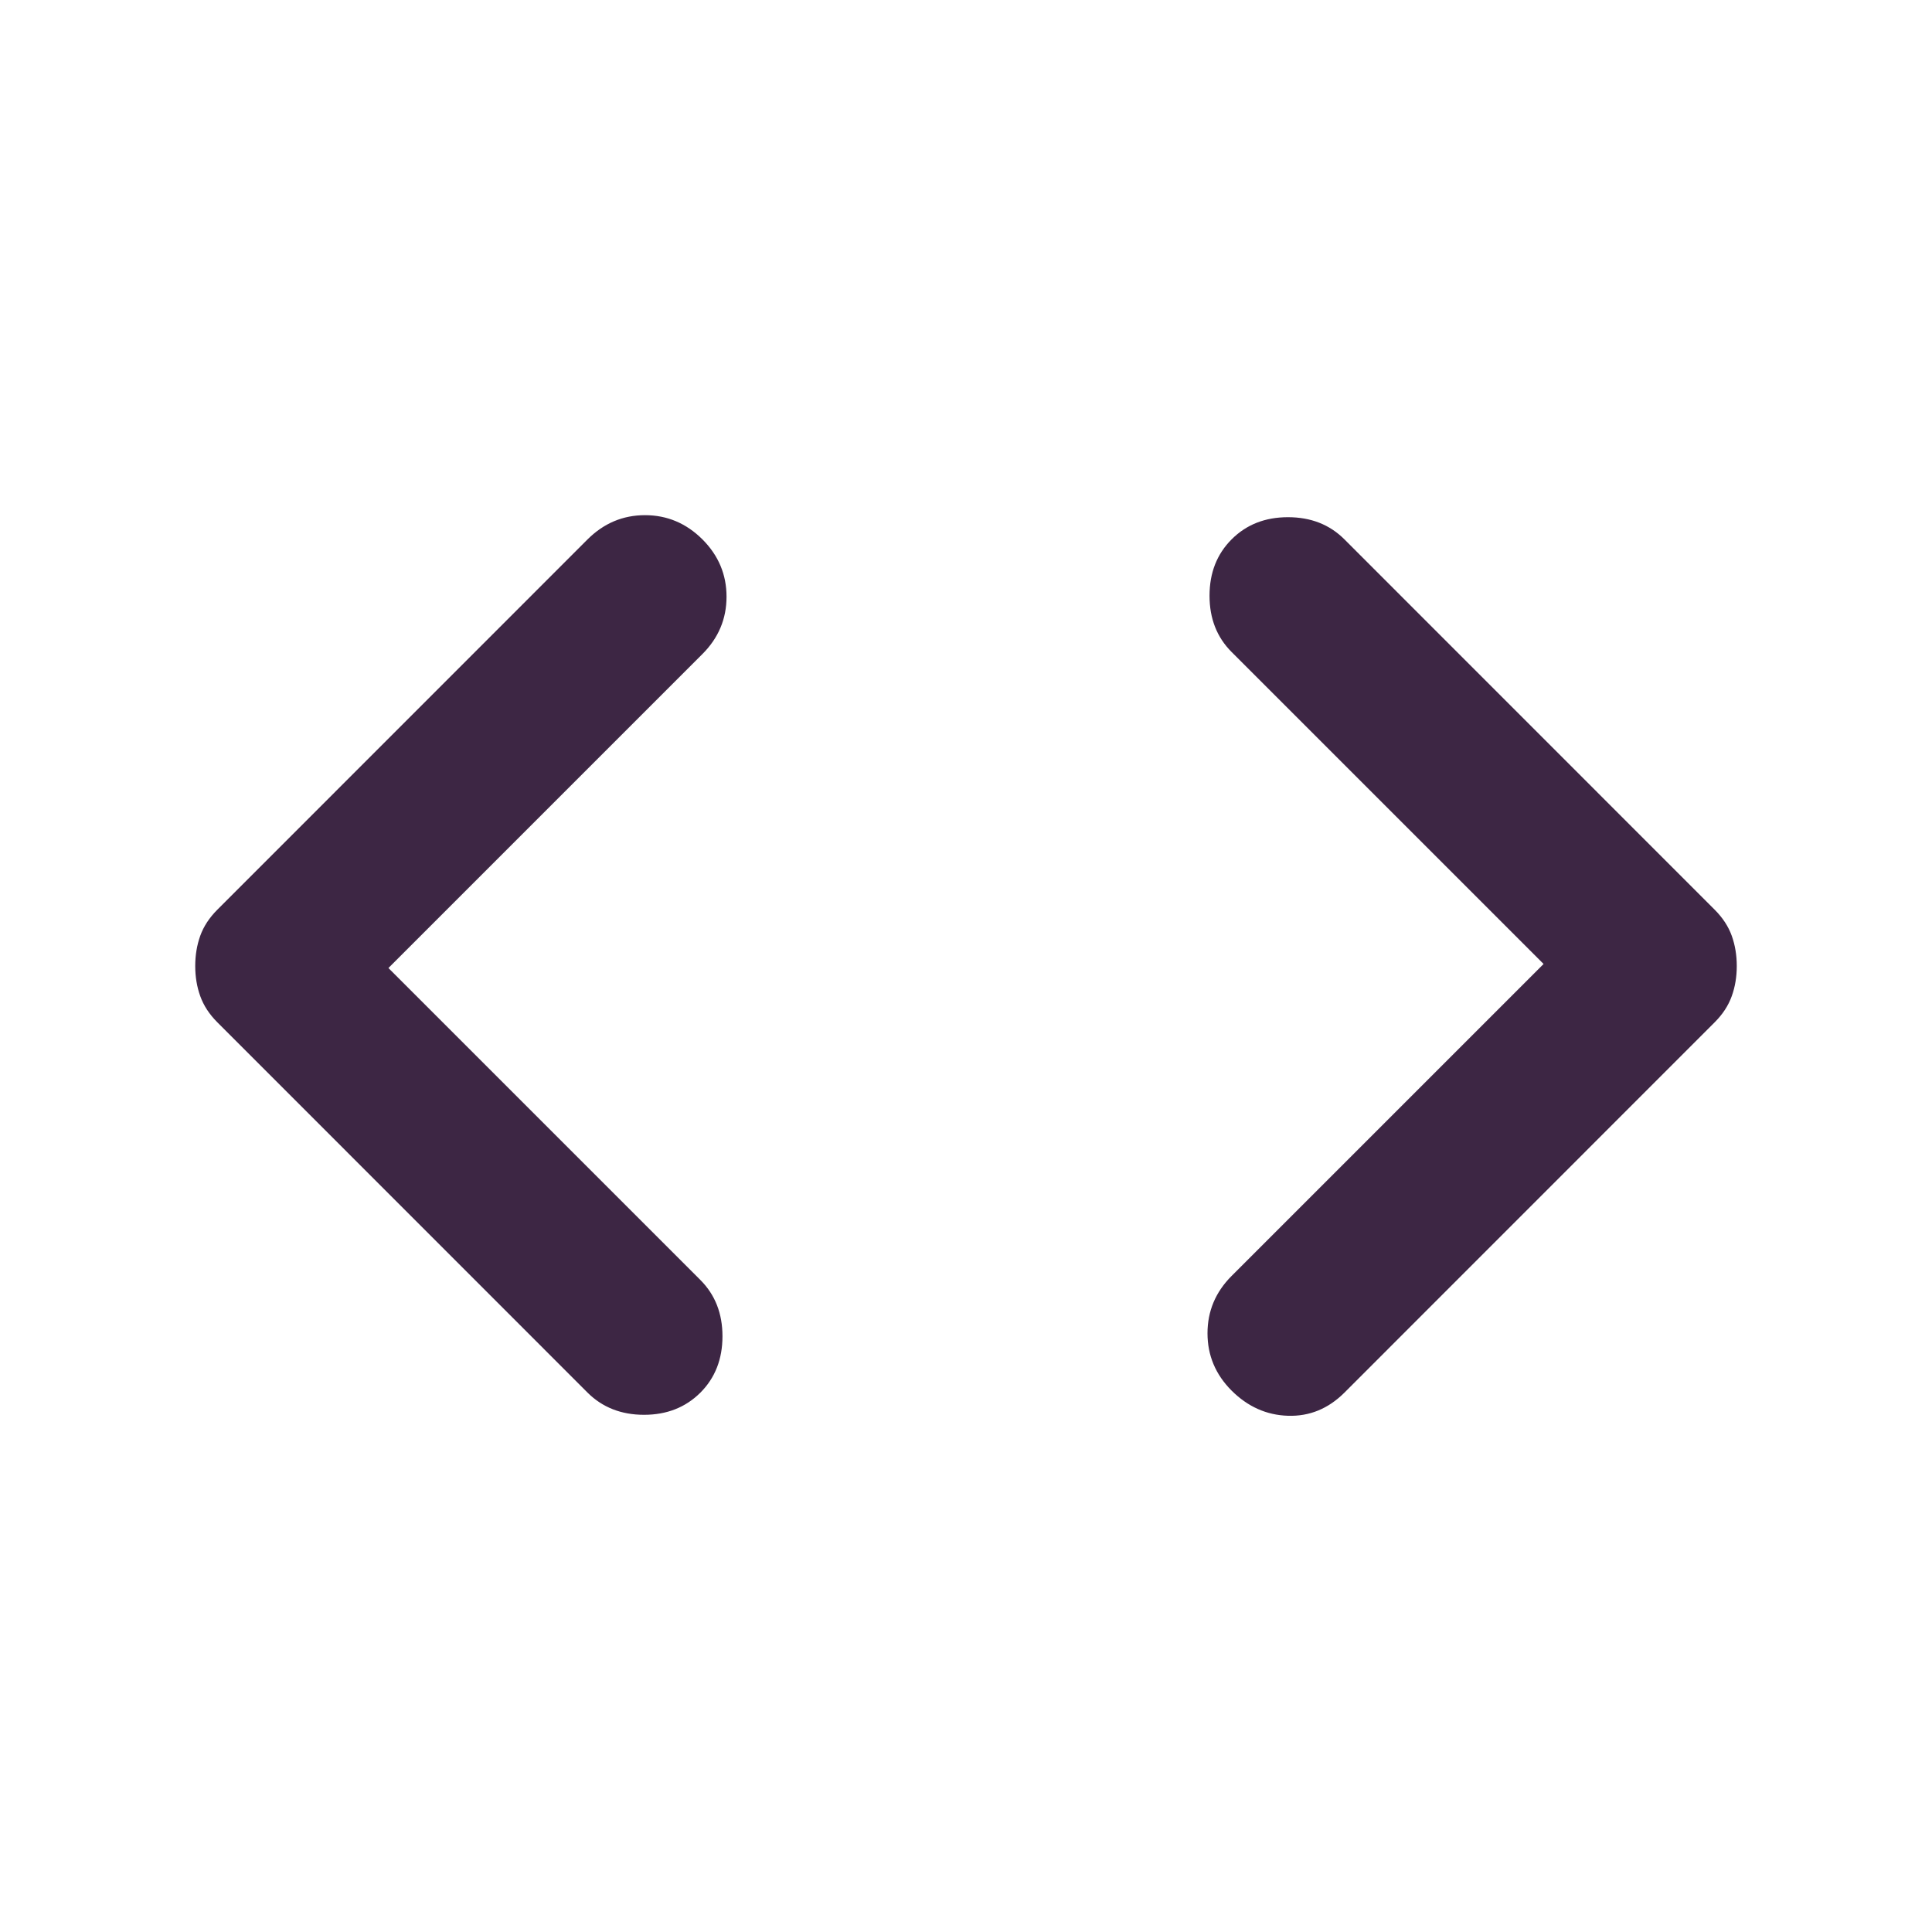<svg width="20" height="20" viewBox="0 0 20 20" fill="none" xmlns="http://www.w3.org/2000/svg">
<path d="M4.021 10.021L7.25 13.25C7.403 13.403 7.479 13.597 7.479 13.833C7.479 14.069 7.403 14.264 7.25 14.417C7.097 14.569 6.903 14.646 6.667 14.646C6.431 14.646 6.236 14.569 6.083 14.417L2.25 10.583C2.167 10.5 2.108 10.41 2.073 10.312C2.038 10.215 2.021 10.111 2.021 10C2.021 9.889 2.038 9.785 2.073 9.687C2.108 9.59 2.167 9.5 2.25 9.417L6.083 5.583C6.25 5.417 6.448 5.333 6.677 5.333C6.906 5.333 7.104 5.417 7.271 5.583C7.438 5.75 7.521 5.948 7.521 6.177C7.521 6.406 7.438 6.604 7.271 6.771L4.021 10.021ZM15.979 9.979L12.75 6.75C12.597 6.597 12.521 6.403 12.521 6.167C12.521 5.93 12.597 5.736 12.75 5.583C12.903 5.43 13.097 5.354 13.333 5.354C13.569 5.354 13.764 5.43 13.917 5.583L17.75 9.417C17.833 9.5 17.892 9.59 17.927 9.687C17.962 9.785 17.979 9.889 17.979 10C17.979 10.111 17.962 10.215 17.927 10.312C17.892 10.41 17.833 10.5 17.75 10.583L13.917 14.417C13.75 14.583 13.556 14.663 13.333 14.656C13.111 14.649 12.917 14.562 12.75 14.396C12.583 14.229 12.5 14.031 12.5 13.802C12.5 13.573 12.583 13.375 12.75 13.208L15.979 9.979Z" fill="#3D2644"/>
</svg>
